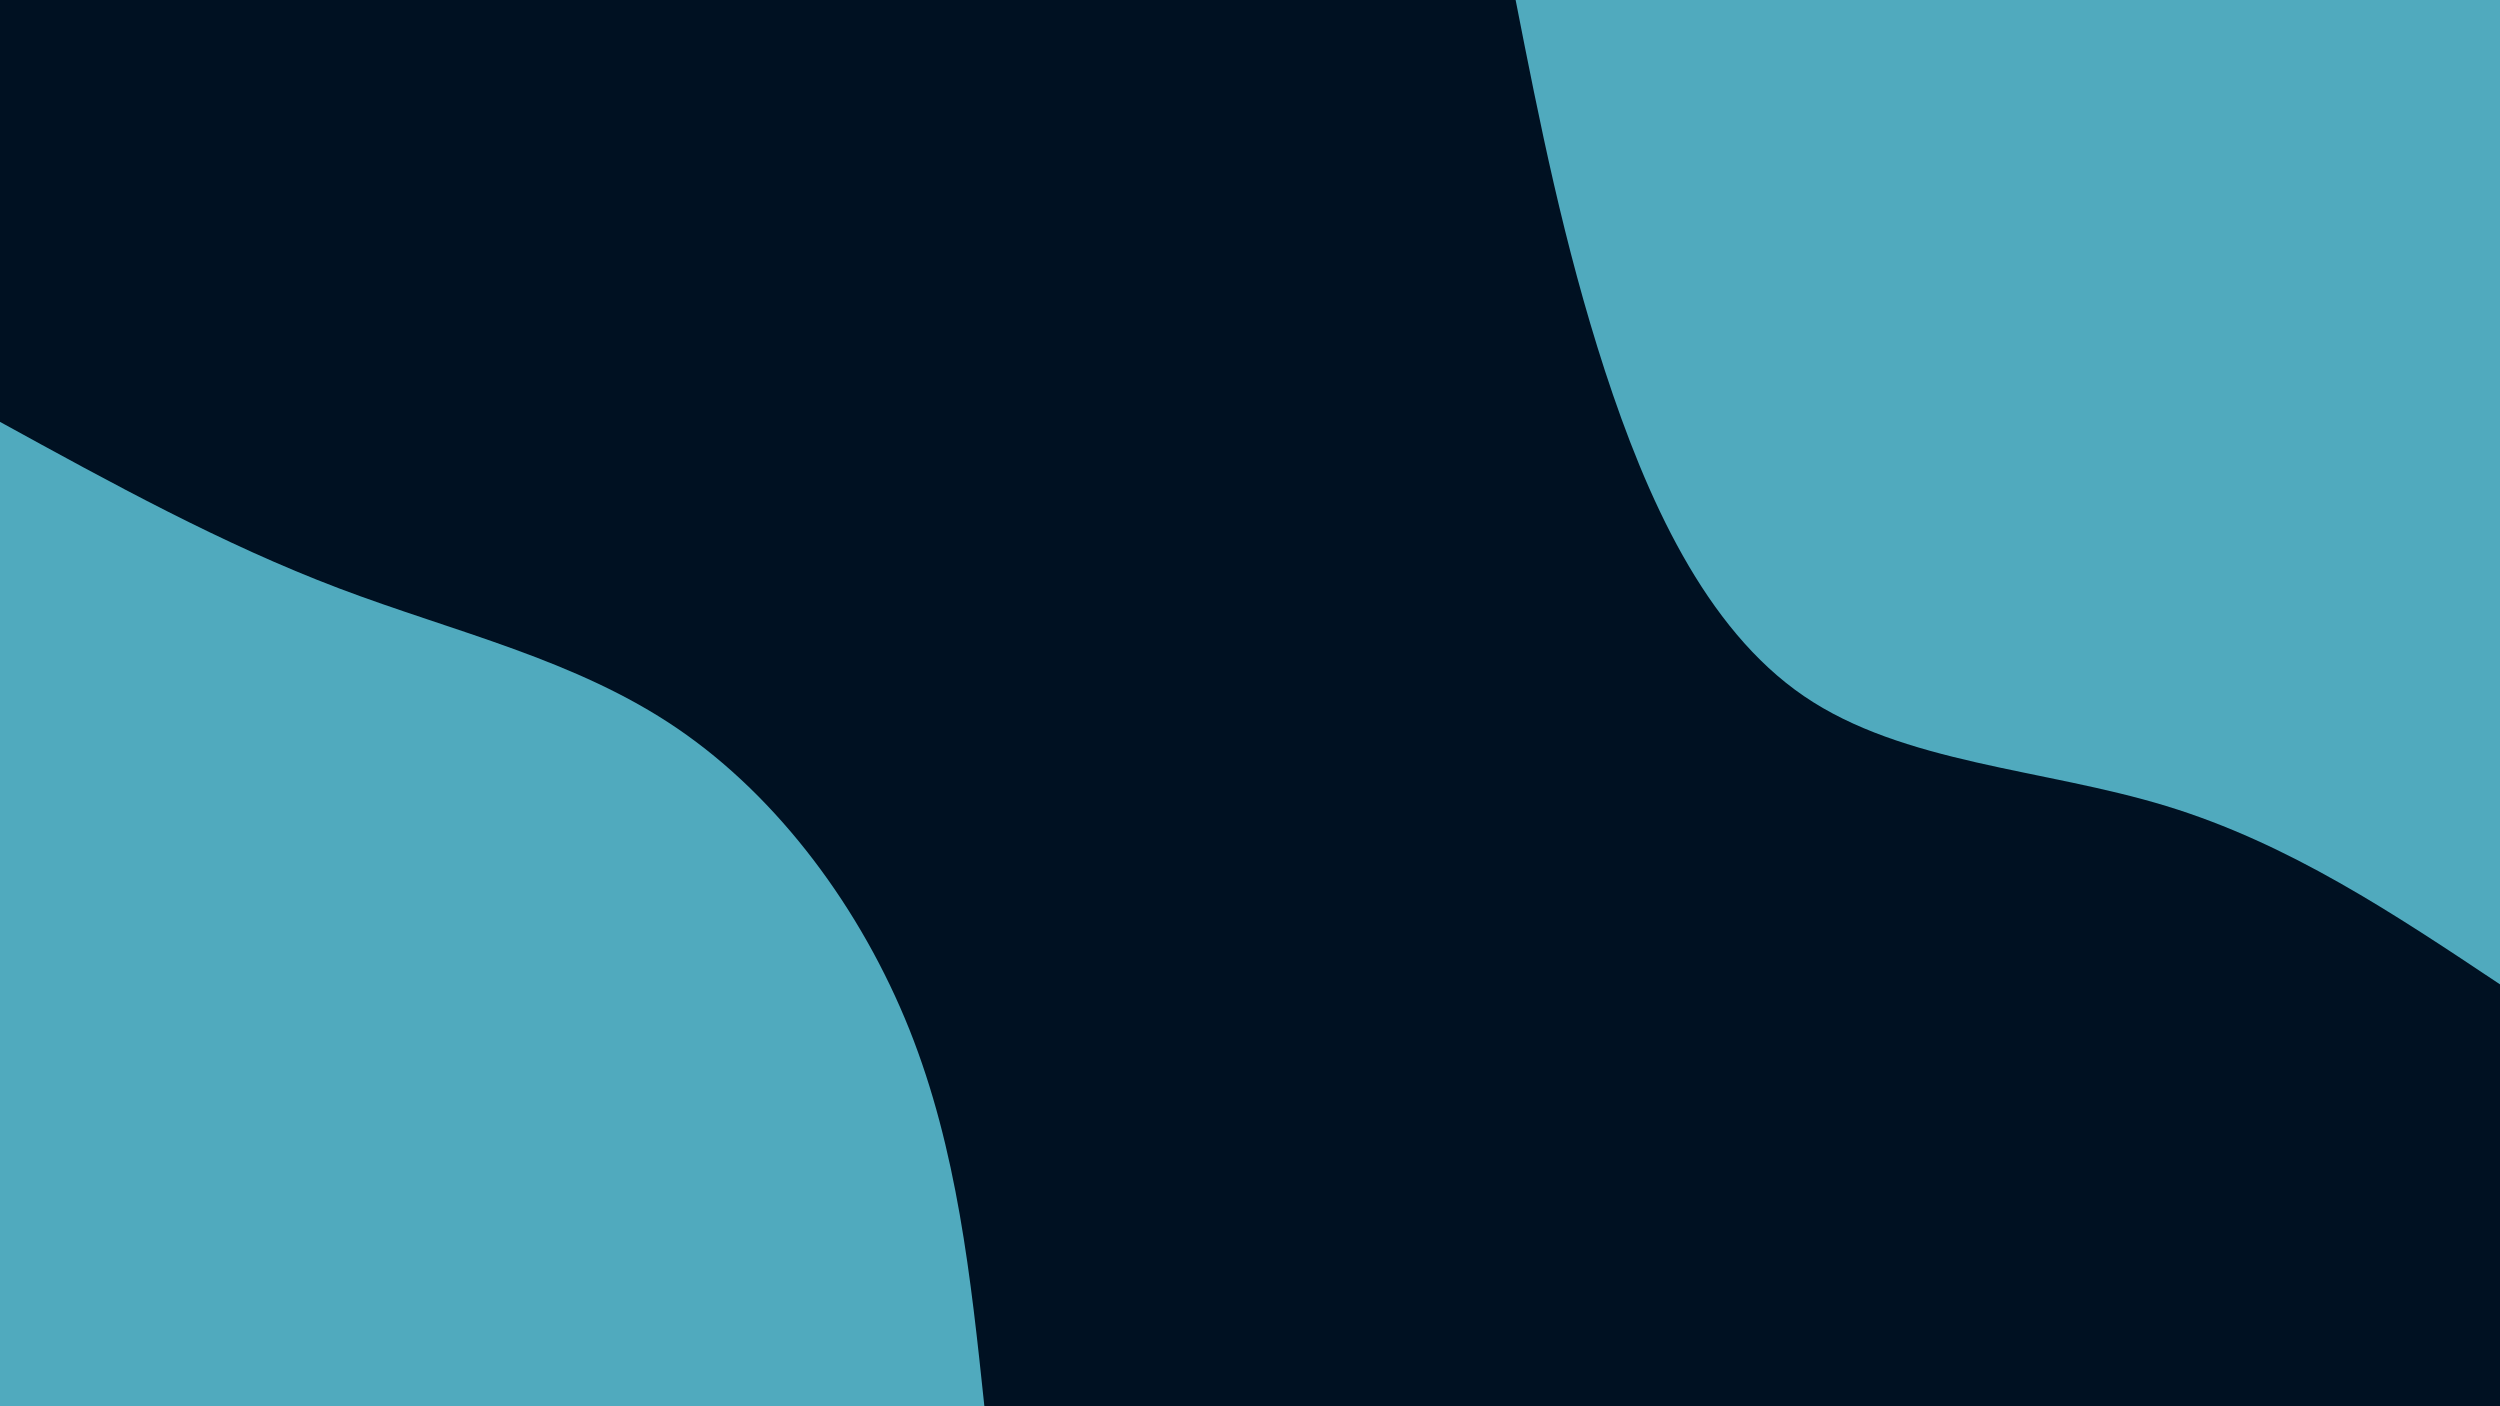 <svg id="visual" viewBox="0 0 960 540" width="960" height="540" xmlns="http://www.w3.org/2000/svg" xmlns:xlink="http://www.w3.org/1999/xlink" version="1.1"><rect x="0" y="0" width="960" height="540" fill="#001122"></rect><defs><linearGradient id="grad1_0" x1="43.8%" y1="0%" x2="100%" y2="100%"><stop offset="14.444%" stop-color="#001122" stop-opacity="1"></stop><stop offset="85.556%" stop-color="#001122" stop-opacity="1"></stop></linearGradient></defs><defs><linearGradient id="grad2_0" x1="0%" y1="0%" x2="56.3%" y2="100%"><stop offset="14.444%" stop-color="#001122" stop-opacity="1"></stop><stop offset="85.556%" stop-color="#001122" stop-opacity="1"></stop></linearGradient></defs><g transform="translate(960, 0)"><path d="M0 378C-40.5 351 -81 323.9 -128.2 309.5C-175.4 295.1 -229.2 293.3 -267.3 267.3C-305.4 241.3 -327.8 191 -343.7 142.4C-359.5 93.8 -368.8 46.9 -378 0L0 0Z" fill="#50aabe"></path></g><g transform="translate(0, 540)"><path d="M0 -378C42.8 -354.5 85.5 -331 130.1 -314.1C174.7 -297.2 221.2 -286.8 260.2 -260.2C299.2 -233.6 330.8 -190.7 349.2 -144.7C367.6 -98.6 372.8 -49.3 378 0L0 0Z" fill="#50aabe"></path></g></svg>